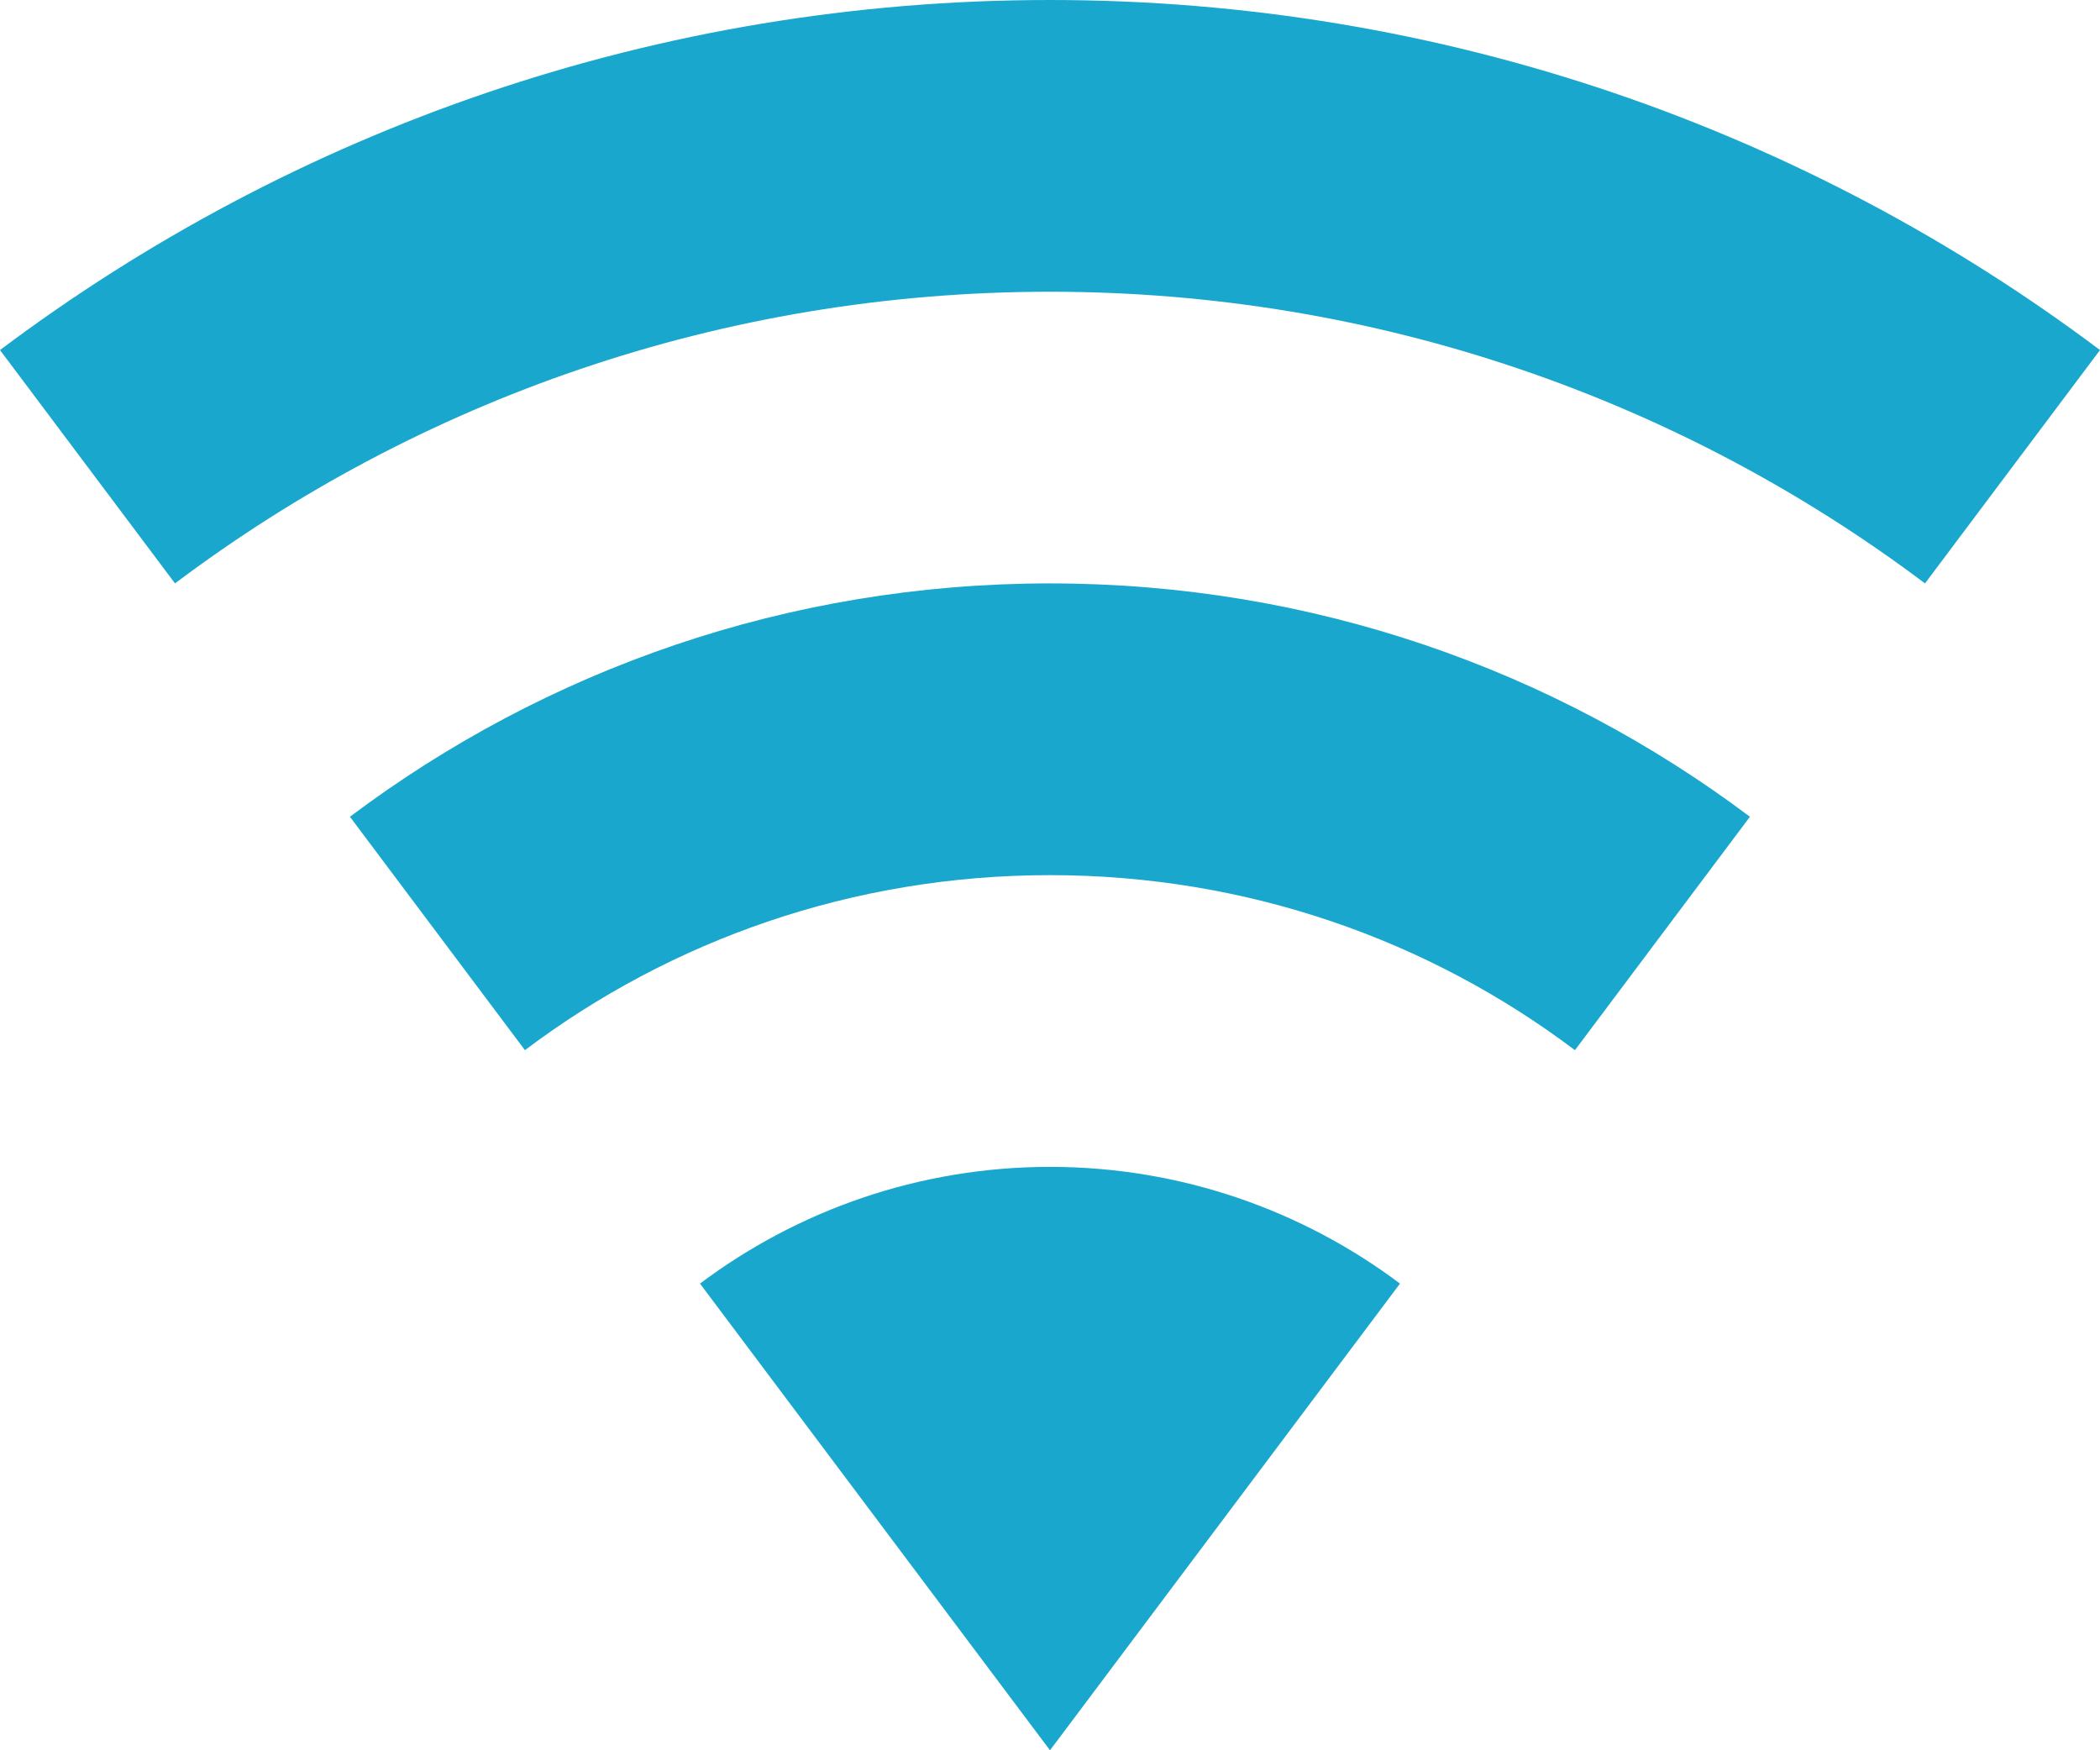 <svg width="30" height="25" viewBox="0 0 30 25" fill="none" xmlns="http://www.w3.org/2000/svg">
<path d="M15 25L20 18.334C18.611 17.292 16.875 16.667 15 16.667C13.125 16.667 11.389 17.292 10 18.334L15 25Z" fill="#19A7CE"/>
<path d="M14.999 8.333C11.249 8.333 7.791 9.569 4.999 11.666L7.499 15C9.582 13.43 12.18 12.5 14.999 12.5C17.819 12.5 20.416 13.43 22.499 15L24.999 11.666C22.207 9.569 18.749 8.333 14.999 8.333Z" fill="#19A7CE"/>
<path d="M15 0C9.375 0 4.181 1.861 0 5L2.5 8.333C5.972 5.722 10.306 4.167 15 4.167C19.694 4.167 24.028 5.722 27.5 8.333L30 5C25.819 1.861 20.625 0 15 0Z" fill="#19A7CE"/>
</svg>
